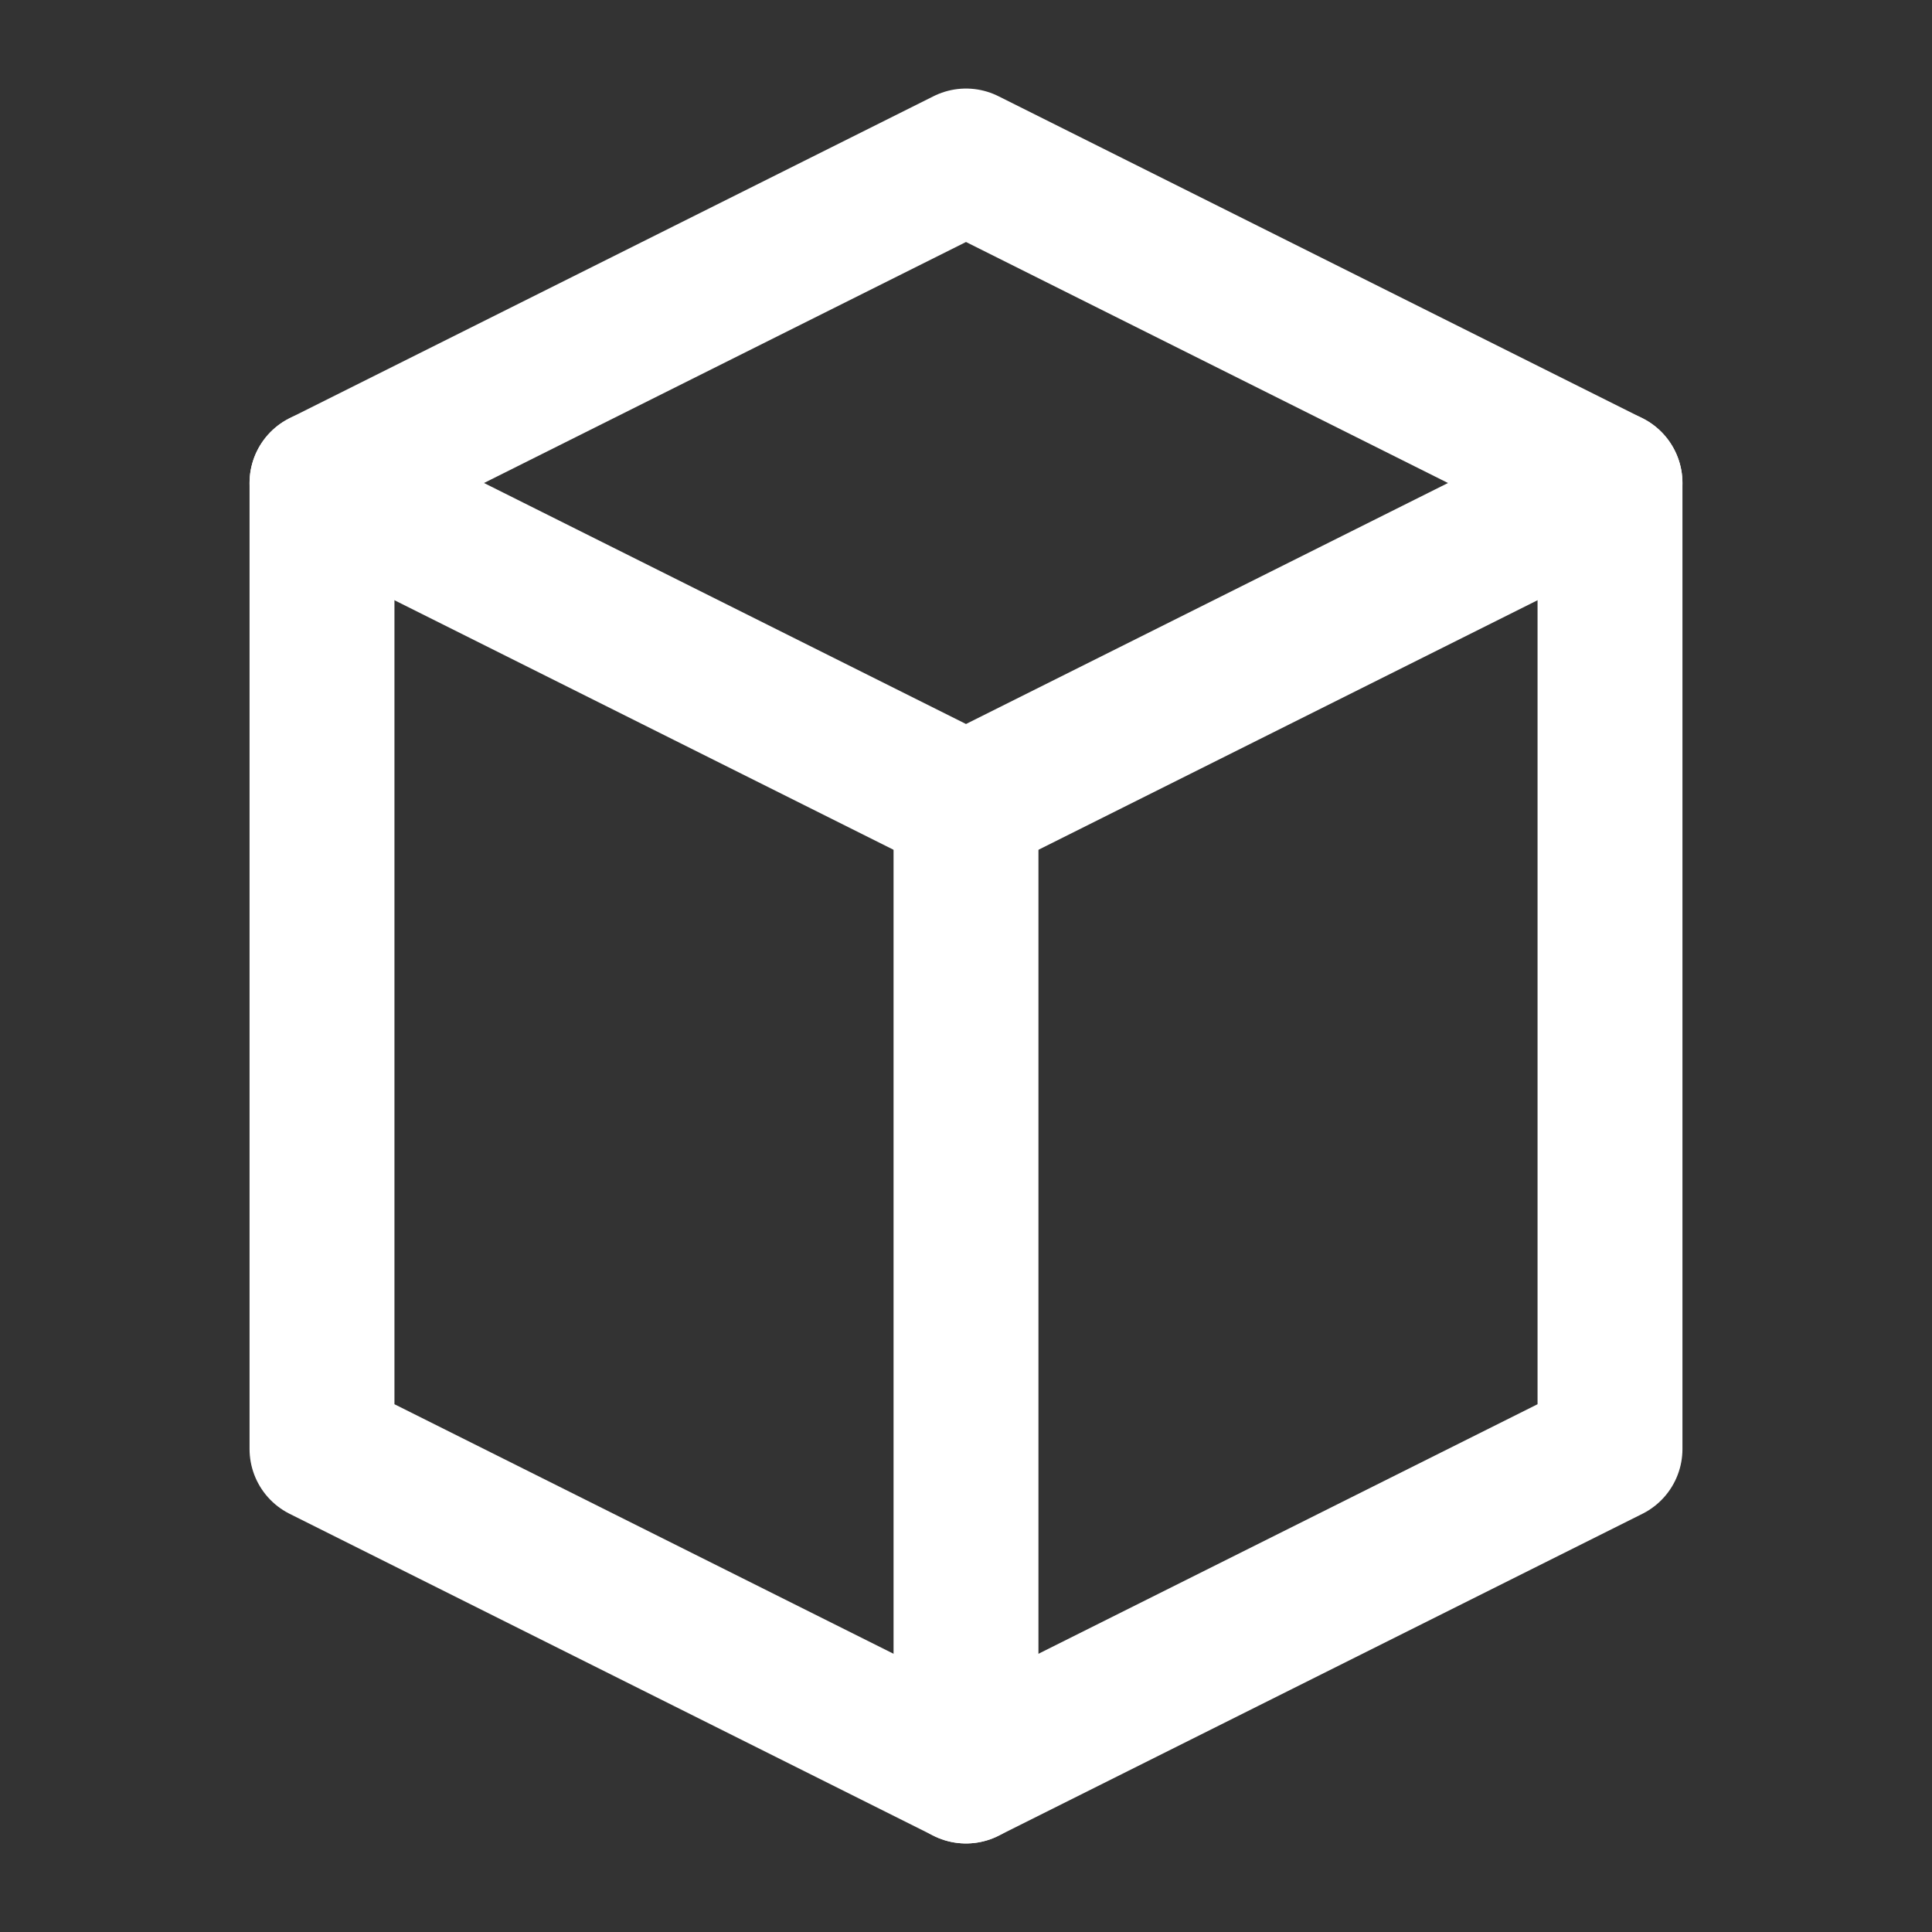 <?xml version="1.0" encoding="UTF-8"?>
<svg xmlns="http://www.w3.org/2000/svg" viewBox="0 0 24 24">
  
  <rect x="0" y="0" width="24" height="24" fill="#333333" stroke="none"/>
  
  <g fill="none" stroke="#FFFFFF" stroke-width="1.8" stroke-linecap="round" stroke-linejoin="round">
<path d="M12 2l8 4-8 4-8-4 8-4z"/><path d="M12 10v12"/><path d="M4 6v12l8 4 8-4V6"/>
  </g>
</svg>